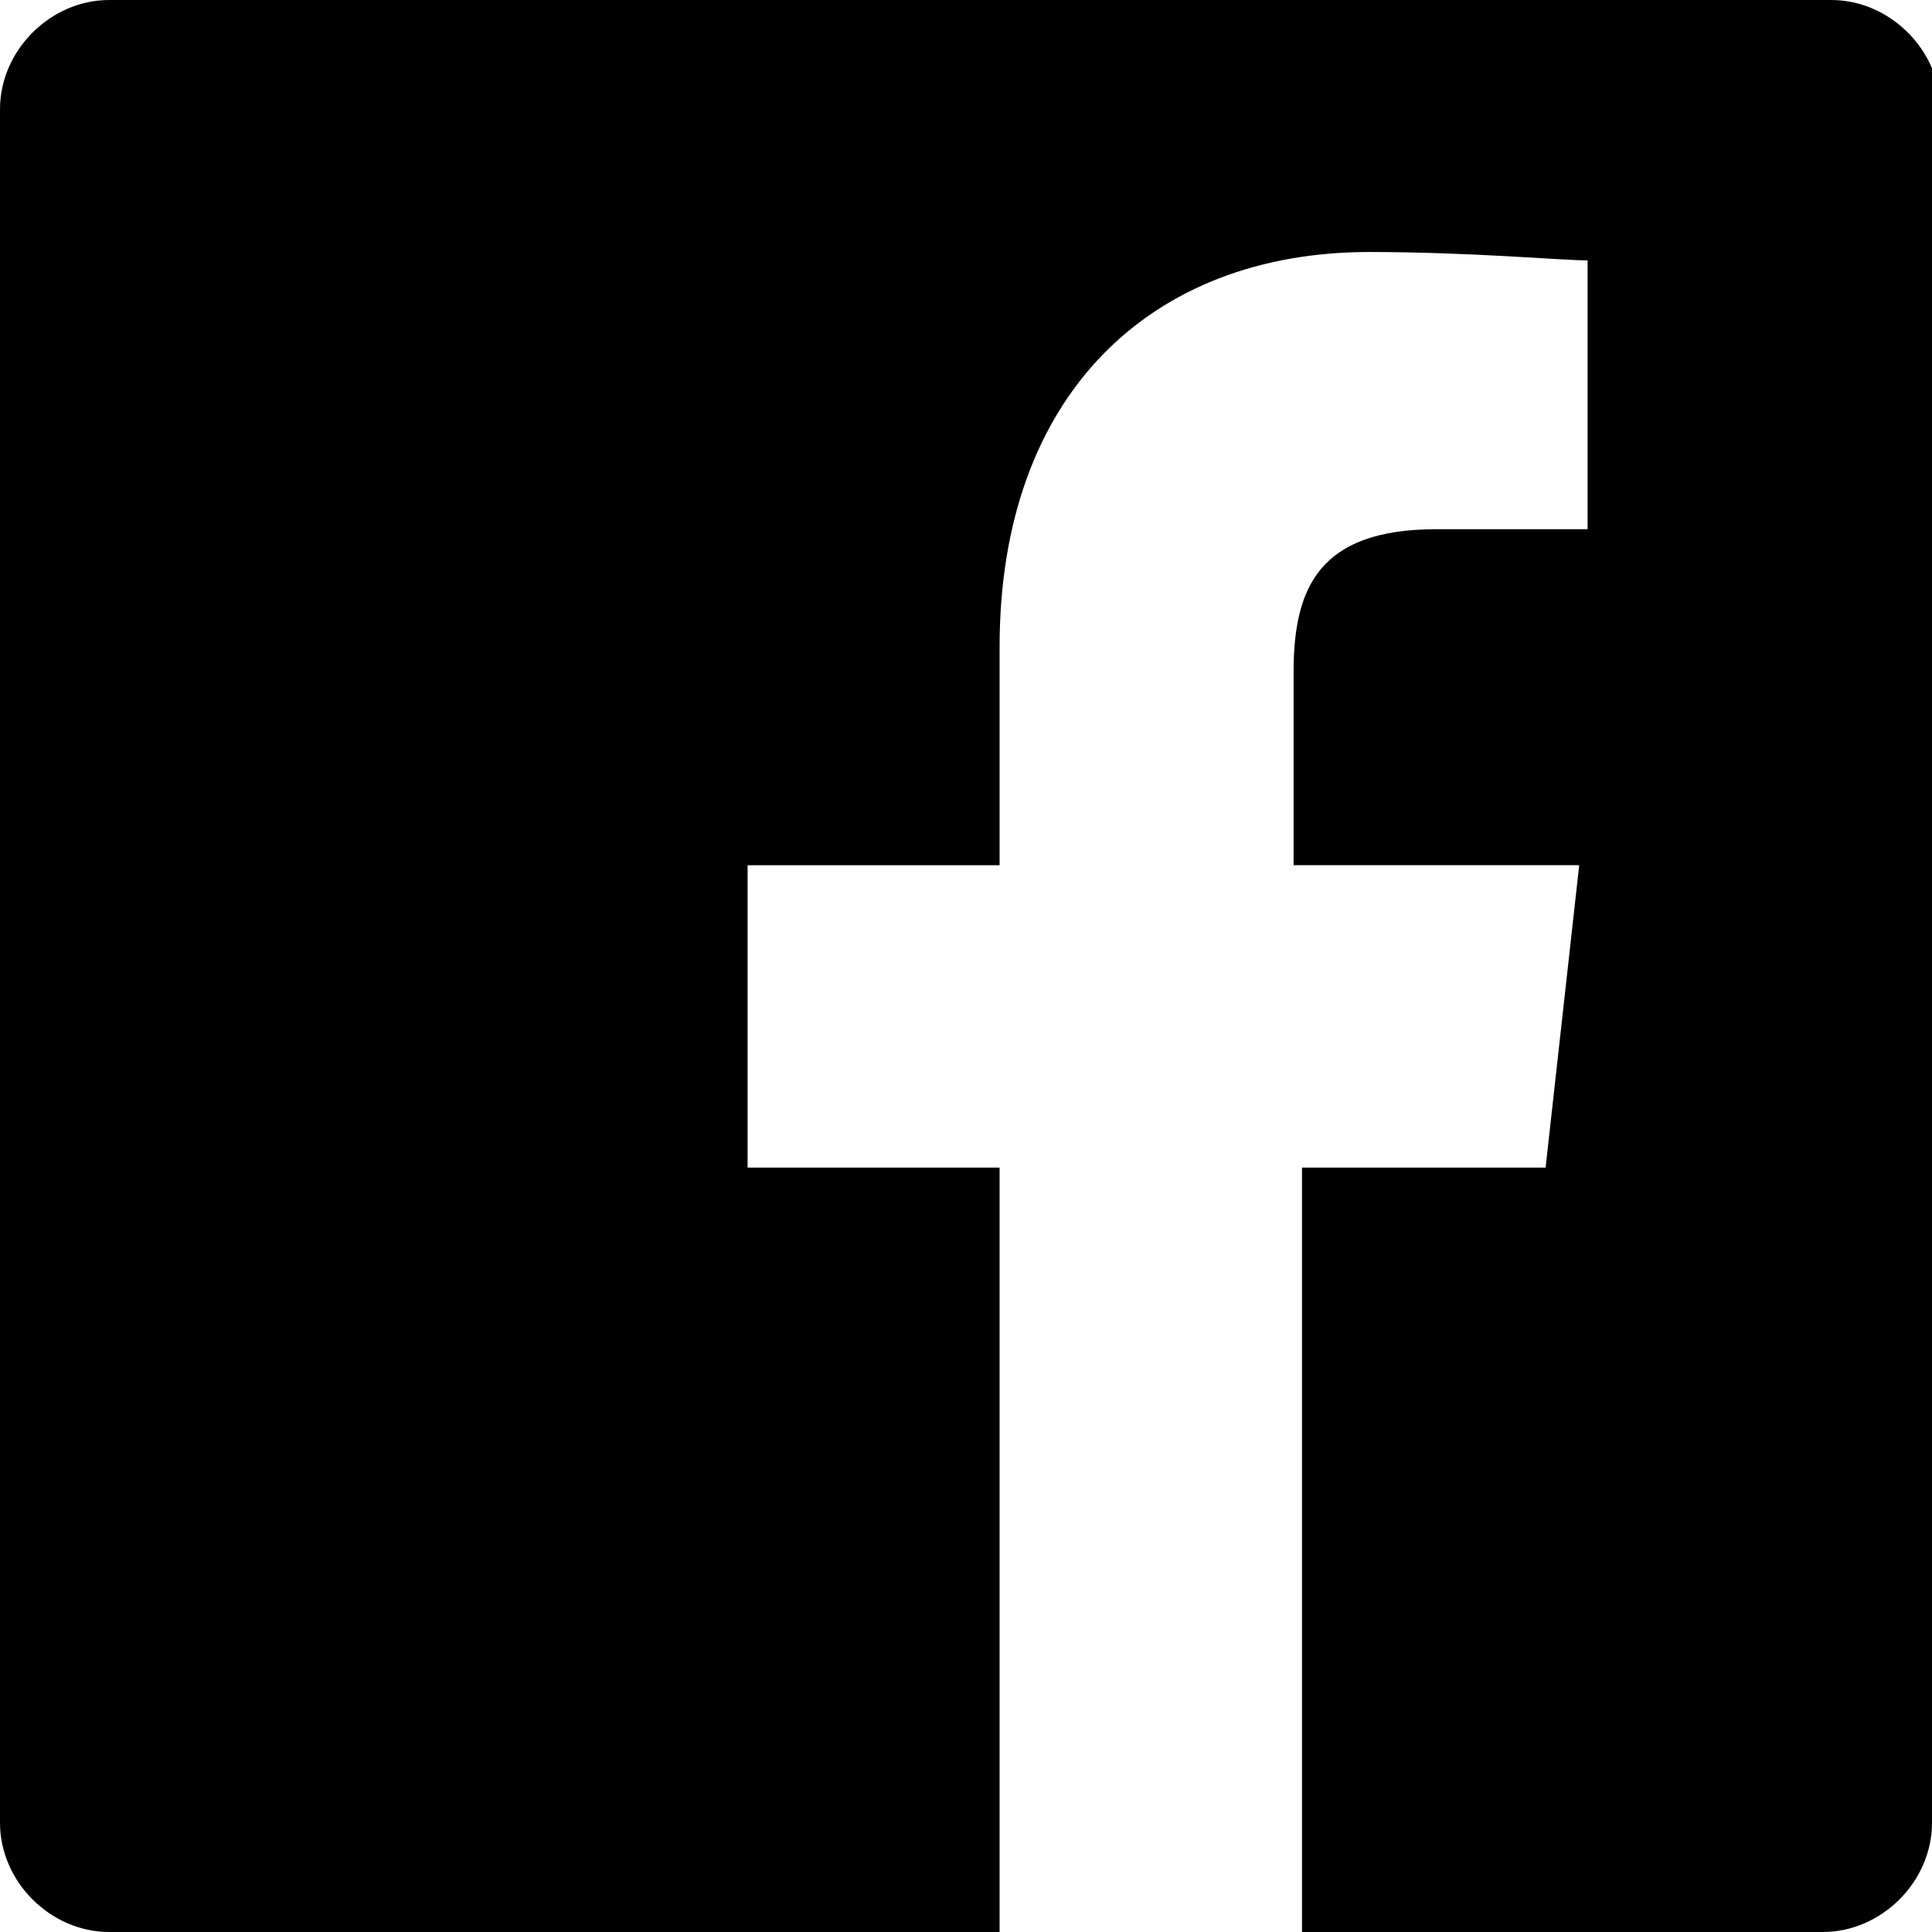<?xml version="1.0" encoding="UTF-8"?>
<svg id="Laag_1" data-name="Laag 1" xmlns="http://www.w3.org/2000/svg" version="1.1" viewBox="0 0 23 23">
  <defs>
    <style>
      .cls-1 {
        fill: #000;
        stroke-width: 0px;
      }
    </style>
  </defs>
  <path class="cls-1" d="M23,21.7c0,.7-.6,1.3-1.3,1.3h-6.2v-9.1h2.9l.4-3.6h-3.4v-2.3c0-1,.3-1.7,1.7-1.7h1.8v-3.2c-.3,0-1.4-.1-2.6-.1-2.6,0-4.4,1.7-4.4,4.7v2.6h-3v3.6h3v9.1H1.3c-.7,0-1.3-.6-1.3-1.3V1.3C0,.6.6,0,1.3,0h20.5c.7,0,1.3.6,1.3,1.3v20.5Z"/>
</svg>